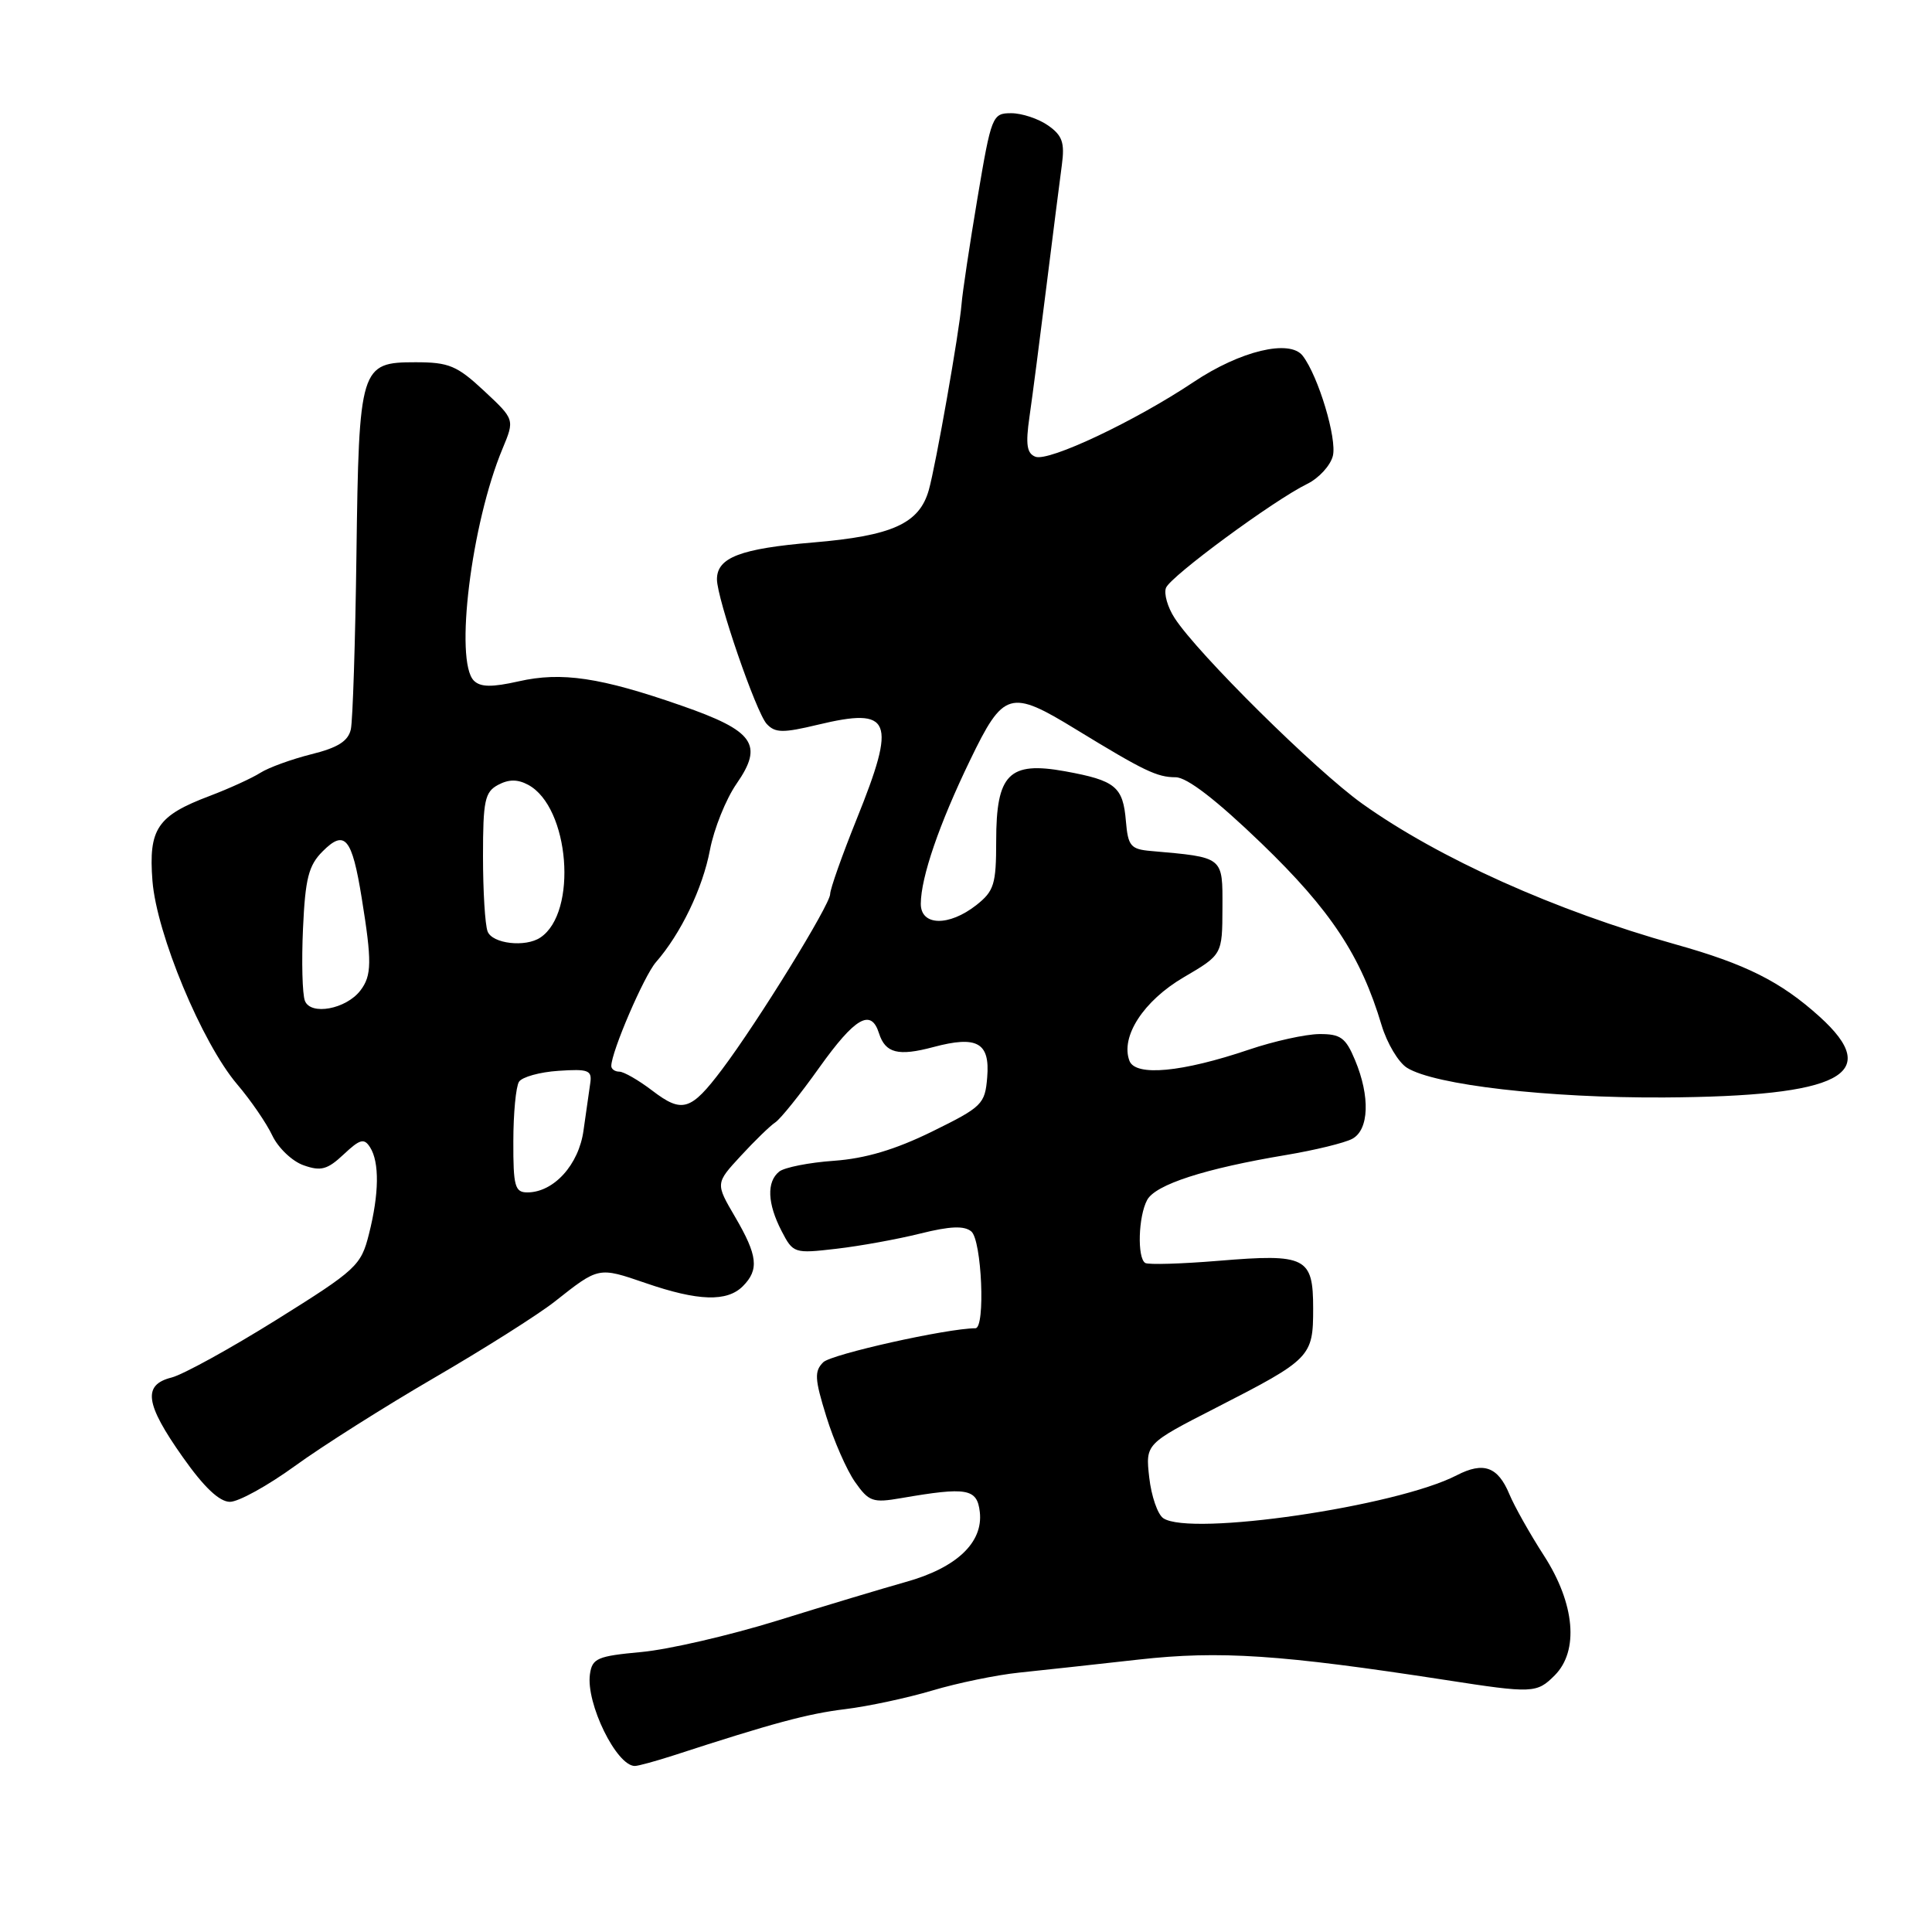 <?xml version="1.0" encoding="UTF-8" standalone="no"?>
<!DOCTYPE svg PUBLIC "-//W3C//DTD SVG 1.1//EN" "http://www.w3.org/Graphics/SVG/1.1/DTD/svg11.dtd" >
<svg xmlns="http://www.w3.org/2000/svg" xmlns:xlink="http://www.w3.org/1999/xlink" version="1.1" viewBox="0 0 256 256">
 <g >
 <path fill="currentColor"
d=" M 89.22 232.61 C 102.40 228.32 107.04 227.07 112.00 226.47 C 115.03 226.10 120.22 224.99 123.54 224.00 C 126.86 223.01 132.03 221.94 135.04 221.63 C 138.04 221.32 145.18 220.54 150.89 219.90 C 161.63 218.70 169.68 219.24 191.50 222.60 C 203.11 224.40 203.63 224.37 206.00 222.00 C 209.24 218.76 208.69 212.50 204.59 206.14 C 202.71 203.23 200.65 199.56 200.00 197.99 C 198.48 194.34 196.58 193.65 193.03 195.48 C 185.04 199.62 157.72 203.61 154.14 201.17 C 153.39 200.66 152.56 198.24 152.28 195.78 C 151.78 191.32 151.78 191.32 161.14 186.53 C 173.70 180.10 174.00 179.79 174.00 173.38 C 174.00 166.58 173.05 166.10 161.50 167.06 C 156.55 167.47 152.16 167.60 151.75 167.35 C 150.67 166.68 150.83 161.19 152.00 159.01 C 153.09 156.96 159.64 154.84 170.43 153.04 C 174.24 152.40 178.18 151.44 179.18 150.90 C 181.41 149.71 181.57 145.29 179.55 140.47 C 178.31 137.49 177.63 137.00 174.80 137.02 C 172.99 137.04 168.80 137.96 165.50 139.08 C 156.61 142.09 150.47 142.66 149.66 140.57 C 148.44 137.37 151.52 132.62 156.84 129.50 C 161.96 126.50 161.96 126.50 161.98 120.30 C 162.00 113.45 162.21 113.62 152.50 112.76 C 149.82 112.53 149.47 112.10 149.19 108.83 C 148.81 104.23 147.82 103.42 141.13 102.20 C 133.69 100.85 132.00 102.56 132.00 111.43 C 132.00 117.18 131.72 118.07 129.37 119.93 C 125.72 122.79 122.00 122.70 122.01 119.75 C 122.03 116.24 124.44 109.21 128.53 100.75 C 132.97 91.55 133.84 91.30 142.56 96.64 C 151.60 102.16 153.31 102.99 155.78 102.99 C 157.29 103.00 161.15 105.97 167.15 111.75 C 176.33 120.60 180.32 126.64 183.07 135.85 C 183.79 138.24 185.30 140.78 186.44 141.49 C 190.10 143.77 205.10 145.50 220.50 145.42 C 243.97 145.28 249.58 142.37 241.09 134.70 C 235.96 130.07 231.32 127.74 222.00 125.13 C 206.10 120.67 190.68 113.75 180.50 106.49 C 174.35 102.10 158.65 86.57 155.64 81.89 C 154.71 80.46 154.20 78.66 154.50 77.89 C 155.11 76.35 168.77 66.29 173.21 64.12 C 174.76 63.36 176.29 61.69 176.61 60.41 C 177.18 58.14 174.69 49.85 172.62 47.15 C 170.91 44.91 164.35 46.48 158.16 50.62 C 150.41 55.80 138.98 61.20 137.20 60.52 C 136.06 60.08 135.88 58.91 136.41 55.23 C 136.79 52.63 137.79 44.88 138.65 38.00 C 139.51 31.12 140.43 23.87 140.70 21.87 C 141.10 18.90 140.77 17.95 138.87 16.62 C 137.60 15.73 135.40 15.00 133.99 15.00 C 131.49 15.00 131.36 15.33 129.52 26.25 C 128.48 32.44 127.53 38.76 127.41 40.30 C 127.13 43.86 123.99 61.70 123.07 64.94 C 121.81 69.38 118.23 71.00 107.75 71.88 C 98.10 72.69 95.00 73.88 95.00 76.76 C 95.00 79.33 100.19 94.41 101.59 95.92 C 102.71 97.13 103.74 97.14 108.37 96.03 C 118.16 93.68 118.84 95.33 113.50 108.57 C 111.58 113.34 110.00 117.80 110.00 118.47 C 110.00 119.87 100.43 135.39 95.67 141.71 C 91.54 147.19 90.40 147.54 86.44 144.52 C 84.62 143.13 82.65 142.00 82.07 142.00 C 81.48 142.00 81.00 141.66 81.00 141.25 C 81.00 139.38 85.34 129.30 86.91 127.50 C 90.20 123.74 93.11 117.71 94.07 112.63 C 94.60 109.84 96.18 105.90 97.59 103.86 C 101.21 98.65 99.94 96.85 90.27 93.49 C 79.57 89.76 74.41 88.99 68.73 90.28 C 65.18 91.08 63.66 91.06 62.79 90.19 C 60.20 87.60 62.45 69.34 66.59 59.45 C 68.20 55.58 68.20 55.58 64.14 51.79 C 60.56 48.45 59.48 48.00 55.07 48.00 C 47.73 48.00 47.56 48.55 47.23 73.50 C 47.08 85.05 46.74 95.46 46.49 96.63 C 46.14 98.20 44.78 99.07 41.26 99.94 C 38.64 100.60 35.60 101.70 34.50 102.40 C 33.40 103.10 30.38 104.48 27.80 105.46 C 20.83 108.09 19.67 109.81 20.20 116.71 C 20.75 123.75 26.75 138.17 31.42 143.67 C 33.22 145.78 35.32 148.84 36.09 150.48 C 36.87 152.11 38.73 153.89 40.24 154.41 C 42.52 155.22 43.39 154.98 45.54 152.96 C 47.70 150.93 48.25 150.78 49.04 152.03 C 50.29 154.00 50.24 158.18 48.89 163.51 C 47.84 167.70 47.26 168.24 36.63 174.88 C 30.49 178.71 24.24 182.15 22.73 182.53 C 18.88 183.50 19.23 186.01 24.20 193.05 C 27.02 197.06 29.07 199.00 30.47 199.00 C 31.61 199.00 35.48 196.86 39.08 194.25 C 42.67 191.64 50.98 186.38 57.55 182.56 C 64.12 178.74 71.30 174.20 73.50 172.47 C 79.36 167.84 79.27 167.86 85.54 170.01 C 92.50 172.41 96.33 172.53 98.43 170.43 C 100.61 168.24 100.40 166.37 97.40 161.24 C 94.80 156.80 94.80 156.80 98.15 153.17 C 99.99 151.17 102.05 149.17 102.72 148.73 C 103.40 148.29 106.03 145.02 108.56 141.46 C 113.31 134.81 115.42 133.59 116.47 136.91 C 117.31 139.55 119.01 139.99 123.68 138.74 C 129.48 137.19 131.19 138.15 130.81 142.74 C 130.52 146.31 130.15 146.67 123.50 149.94 C 118.63 152.33 114.68 153.51 110.50 153.81 C 107.20 154.04 103.94 154.69 103.25 155.24 C 101.56 156.60 101.68 159.47 103.56 163.11 C 105.09 166.07 105.23 166.12 110.81 165.47 C 113.94 165.11 118.95 164.20 121.95 163.45 C 125.88 162.47 127.76 162.39 128.70 163.17 C 130.09 164.32 130.59 176.00 129.25 176.00 C 125.47 176.02 110.19 179.43 109.09 180.50 C 107.89 181.69 107.94 182.70 109.49 187.69 C 110.48 190.89 112.19 194.79 113.29 196.36 C 115.13 198.98 115.64 199.16 119.40 198.51 C 128.15 197.00 129.47 197.23 129.83 200.35 C 130.29 204.39 126.75 207.74 120.05 209.61 C 117.00 210.47 109.33 212.77 103.00 214.74 C 96.67 216.70 88.58 218.57 85.00 218.90 C 79.15 219.44 78.47 219.73 78.17 221.84 C 77.62 225.69 81.69 234.00 84.12 234.00 C 84.57 234.00 86.86 233.37 89.22 232.61 Z  M 68.02 151.25 C 68.02 147.54 68.36 143.98 68.77 143.34 C 69.17 142.71 71.53 142.05 74.00 141.89 C 77.98 141.62 78.47 141.81 78.21 143.54 C 78.05 144.62 77.65 147.43 77.32 149.78 C 76.70 154.34 73.37 158.00 69.87 158.00 C 68.23 158.00 68.00 157.18 68.02 151.25 Z  M 40.40 132.61 C 40.06 131.73 39.95 127.41 40.15 123.02 C 40.45 116.39 40.89 114.67 42.75 112.81 C 45.69 109.86 46.64 111.00 47.93 119.00 C 49.29 127.41 49.27 129.27 47.75 131.25 C 45.86 133.72 41.16 134.59 40.40 132.61 Z  M 64.61 123.42 C 64.27 122.55 64.00 118.06 64.00 113.45 C 64.00 106.09 64.24 104.94 66.00 104.00 C 67.41 103.25 68.58 103.24 69.98 103.99 C 75.47 106.93 76.59 120.91 71.60 124.23 C 69.62 125.56 65.23 125.05 64.61 123.42 Z "/>
</g>
</svg>